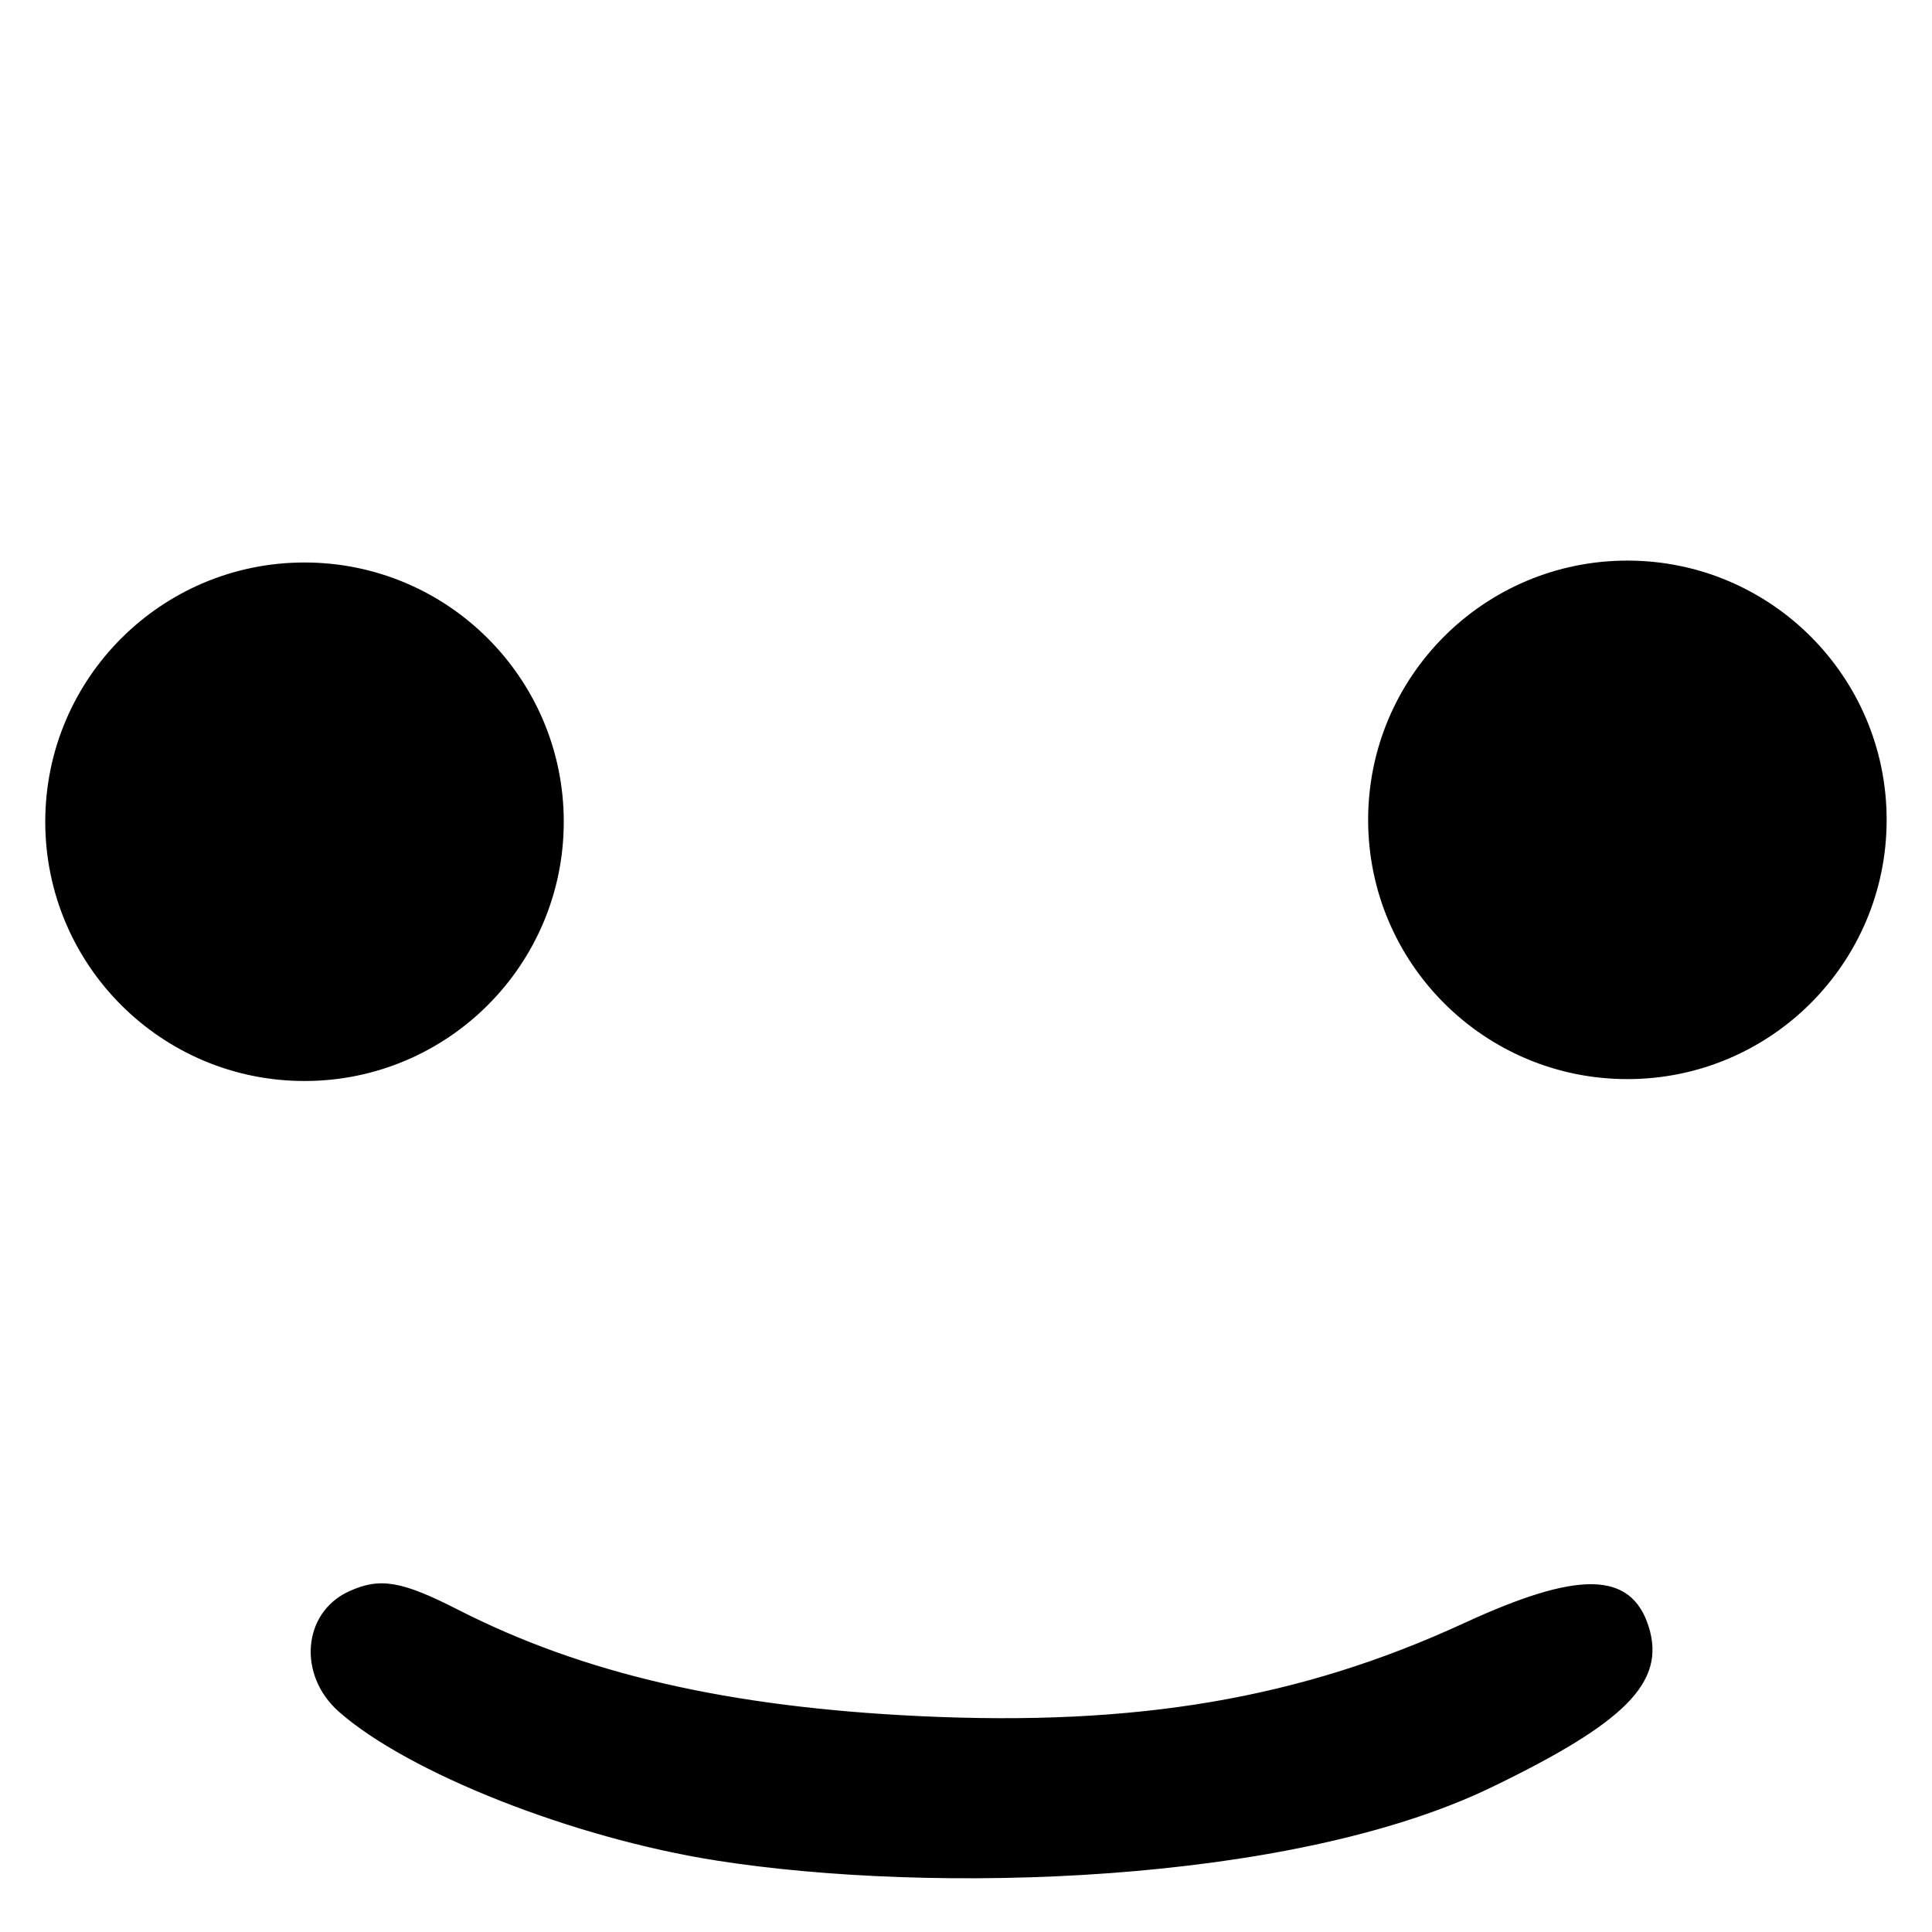 <?xml version="1.0" encoding="UTF-8" standalone="no"?>
<!-- Created with Inkscape (http://www.inkscape.org/) -->

<svg
   xmlns:dc="http://purl.org/dc/elements/1.1/"
   xmlns:cc="http://creativecommons.org/ns#"
   xmlns:rdf="http://www.w3.org/1999/02/22-rdf-syntax-ns#"
   xmlns:svg="http://www.w3.org/2000/svg"
   xmlns="http://www.w3.org/2000/svg"
   xmlns:sodipodi="http://sodipodi.sourceforge.net/DTD/sodipodi-0.dtd"
   xmlns:inkscape="http://www.inkscape.org/namespaces/inkscape"
   width="1024"
   height="1024"
   id="svg2"
   version="1.1"
   inkscape:version="0.48.4 r9939"
   sodipodi:docname="Classic Bob Face.svg"
   inkscape:export-filename="G:\LEGO Textures Scans\Complete\Classics\Classic Bob Face.png"
   inkscape:export-xdpi="90"
   inkscape:export-ydpi="90">
  <defs
     id="defs4" />
  <sodipodi:namedview
     id="base"
     pagecolor="#ffffff"
     bordercolor="#666666"
     borderopacity="1.0"
     inkscape:pageopacity="0.0"
     inkscape:pageshadow="2"
     inkscape:zoom="0.44601529"
     inkscape:cx="398.50132"
     inkscape:cy="599.96412"
     inkscape:document-units="px"
     inkscape:current-layer="layer1"
     showgrid="false"
     inkscape:window-width="1920"
     inkscape:window-height="1017"
     inkscape:window-x="-4"
     inkscape:window-y="-4"
     inkscape:window-maximized="1" />
  <g
     inkscape:label="Layer 1"
     inkscape:groupmode="layer"
     id="layer1"
     transform="translate(0,-28.362)">
    <g
       id="g3052"
       transform="matrix(1.986,0,0,1.986,-228.802,-415.367)">
      <g
         style="fill:#000000;stroke:#000000"
         id="g3045">
        <g
           style="fill:#000000;stroke:#000000"
           id="g3007"
           transform="translate(-2.857,-77.143)">
          <path
             style="fill:#000000;stroke:#000000"
             d="m 309.407,796.626 c -38.626,-6.066 -82.264,-23.487 -100.545,-39.584 -10.857,-9.56 -9.518,-25.824 2.58,-31.336 8.082,-3.682 13.685,-2.719 28.681,4.931 33.504,17.092 72.155,26.001 123.357,28.431 58.144,2.76 101.755,-4.692 145.524,-24.867 30.294,-13.963 44,-13.798 48.565,0.586 4.578,14.423 -5.868,25.026 -41.719,42.348 -53.667,25.929 -149,28.513 -206.443,19.491 z"
             id="path3009"
             inkscape:connector-curvature="0"
             sodipodi:nodetypes="sssssssss" />
        </g>
        <g
           id="g3041"
           style="fill:#000000;stroke:#000000"
           transform="translate(-2.8922166e-4,0)">
          <path
             transform="translate(0.505,5.051)"
             d="m 264.66,437.684 c 0,37.937 -30.754,68.69 -68.69,68.69 -37.937,0 -68.69,-30.754 -68.69,-68.69 0,-37.937 30.754,-68.69 68.69,-68.69 37.937,0 68.69,30.754 68.69,68.69 z"
             sodipodi:ry="68.690376"
             sodipodi:rx="68.690376"
             sodipodi:cy="437.68436"
             sodipodi:cx="195.96959"
             id="path3021"
             style="fill:#000000;fill-opacity:1;stroke:#000000;stroke-opacity:1"
             sodipodi:type="arc" />
          <path
             transform="translate(353.553,4.546)"
             d="m 264.66,437.684 c 0,37.937 -30.754,68.69 -68.69,68.69 -37.937,0 -68.69,-30.754 -68.69,-68.69 0,-37.937 30.754,-68.69 68.69,-68.69 37.937,0 68.69,30.754 68.69,68.69 z"
             sodipodi:ry="68.690376"
             sodipodi:rx="68.690376"
             sodipodi:cy="437.68436"
             sodipodi:cx="195.96959"
             id="path3021-1"
             style="fill:#000000;fill-opacity:1;stroke:#000000;stroke-opacity:1"
             sodipodi:type="arc" />
        </g>
      </g>
    </g>
  </g>
</svg>
